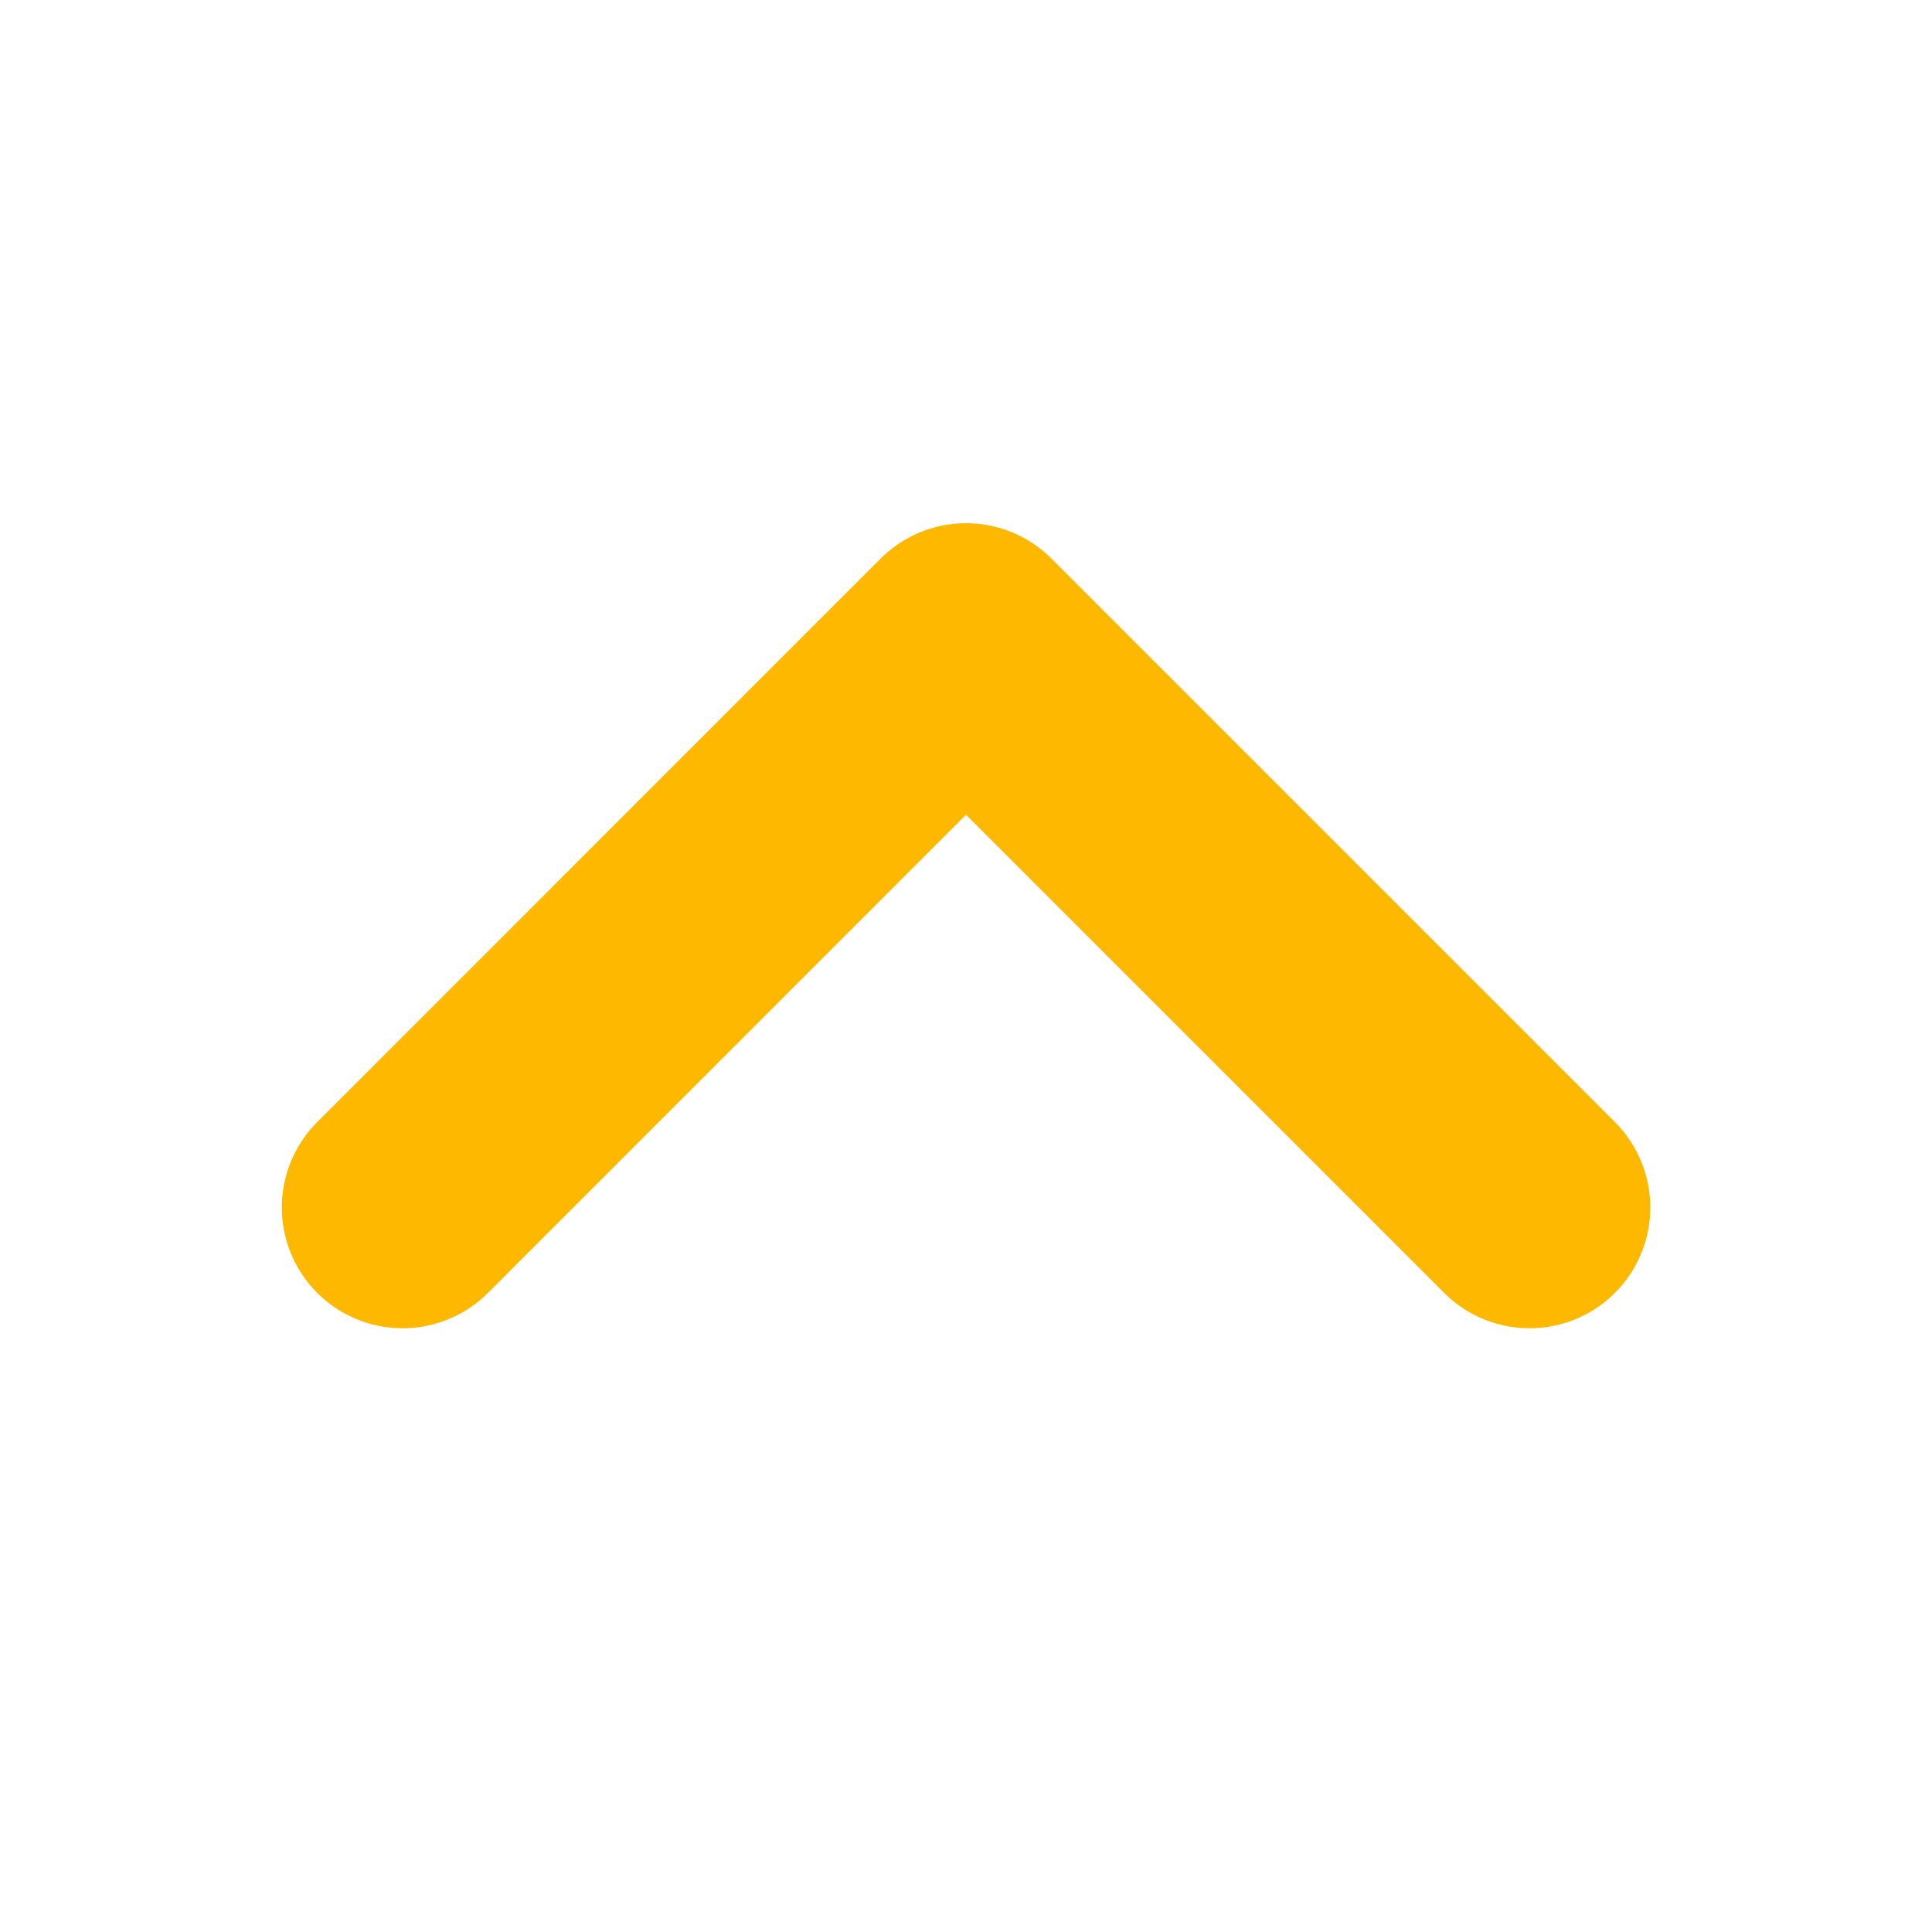 <svg width="16" height="16" viewBox="0 0 16 16" fill="none" xmlns="http://www.w3.org/2000/svg">
<g id="icon / chevron-top">
<path id="Icon" d="M3.334 10L8 5.333L12.667 10" stroke="#FFB800" stroke-width="2" stroke-linecap="round" stroke-linejoin="round"/>
</g>
</svg>
